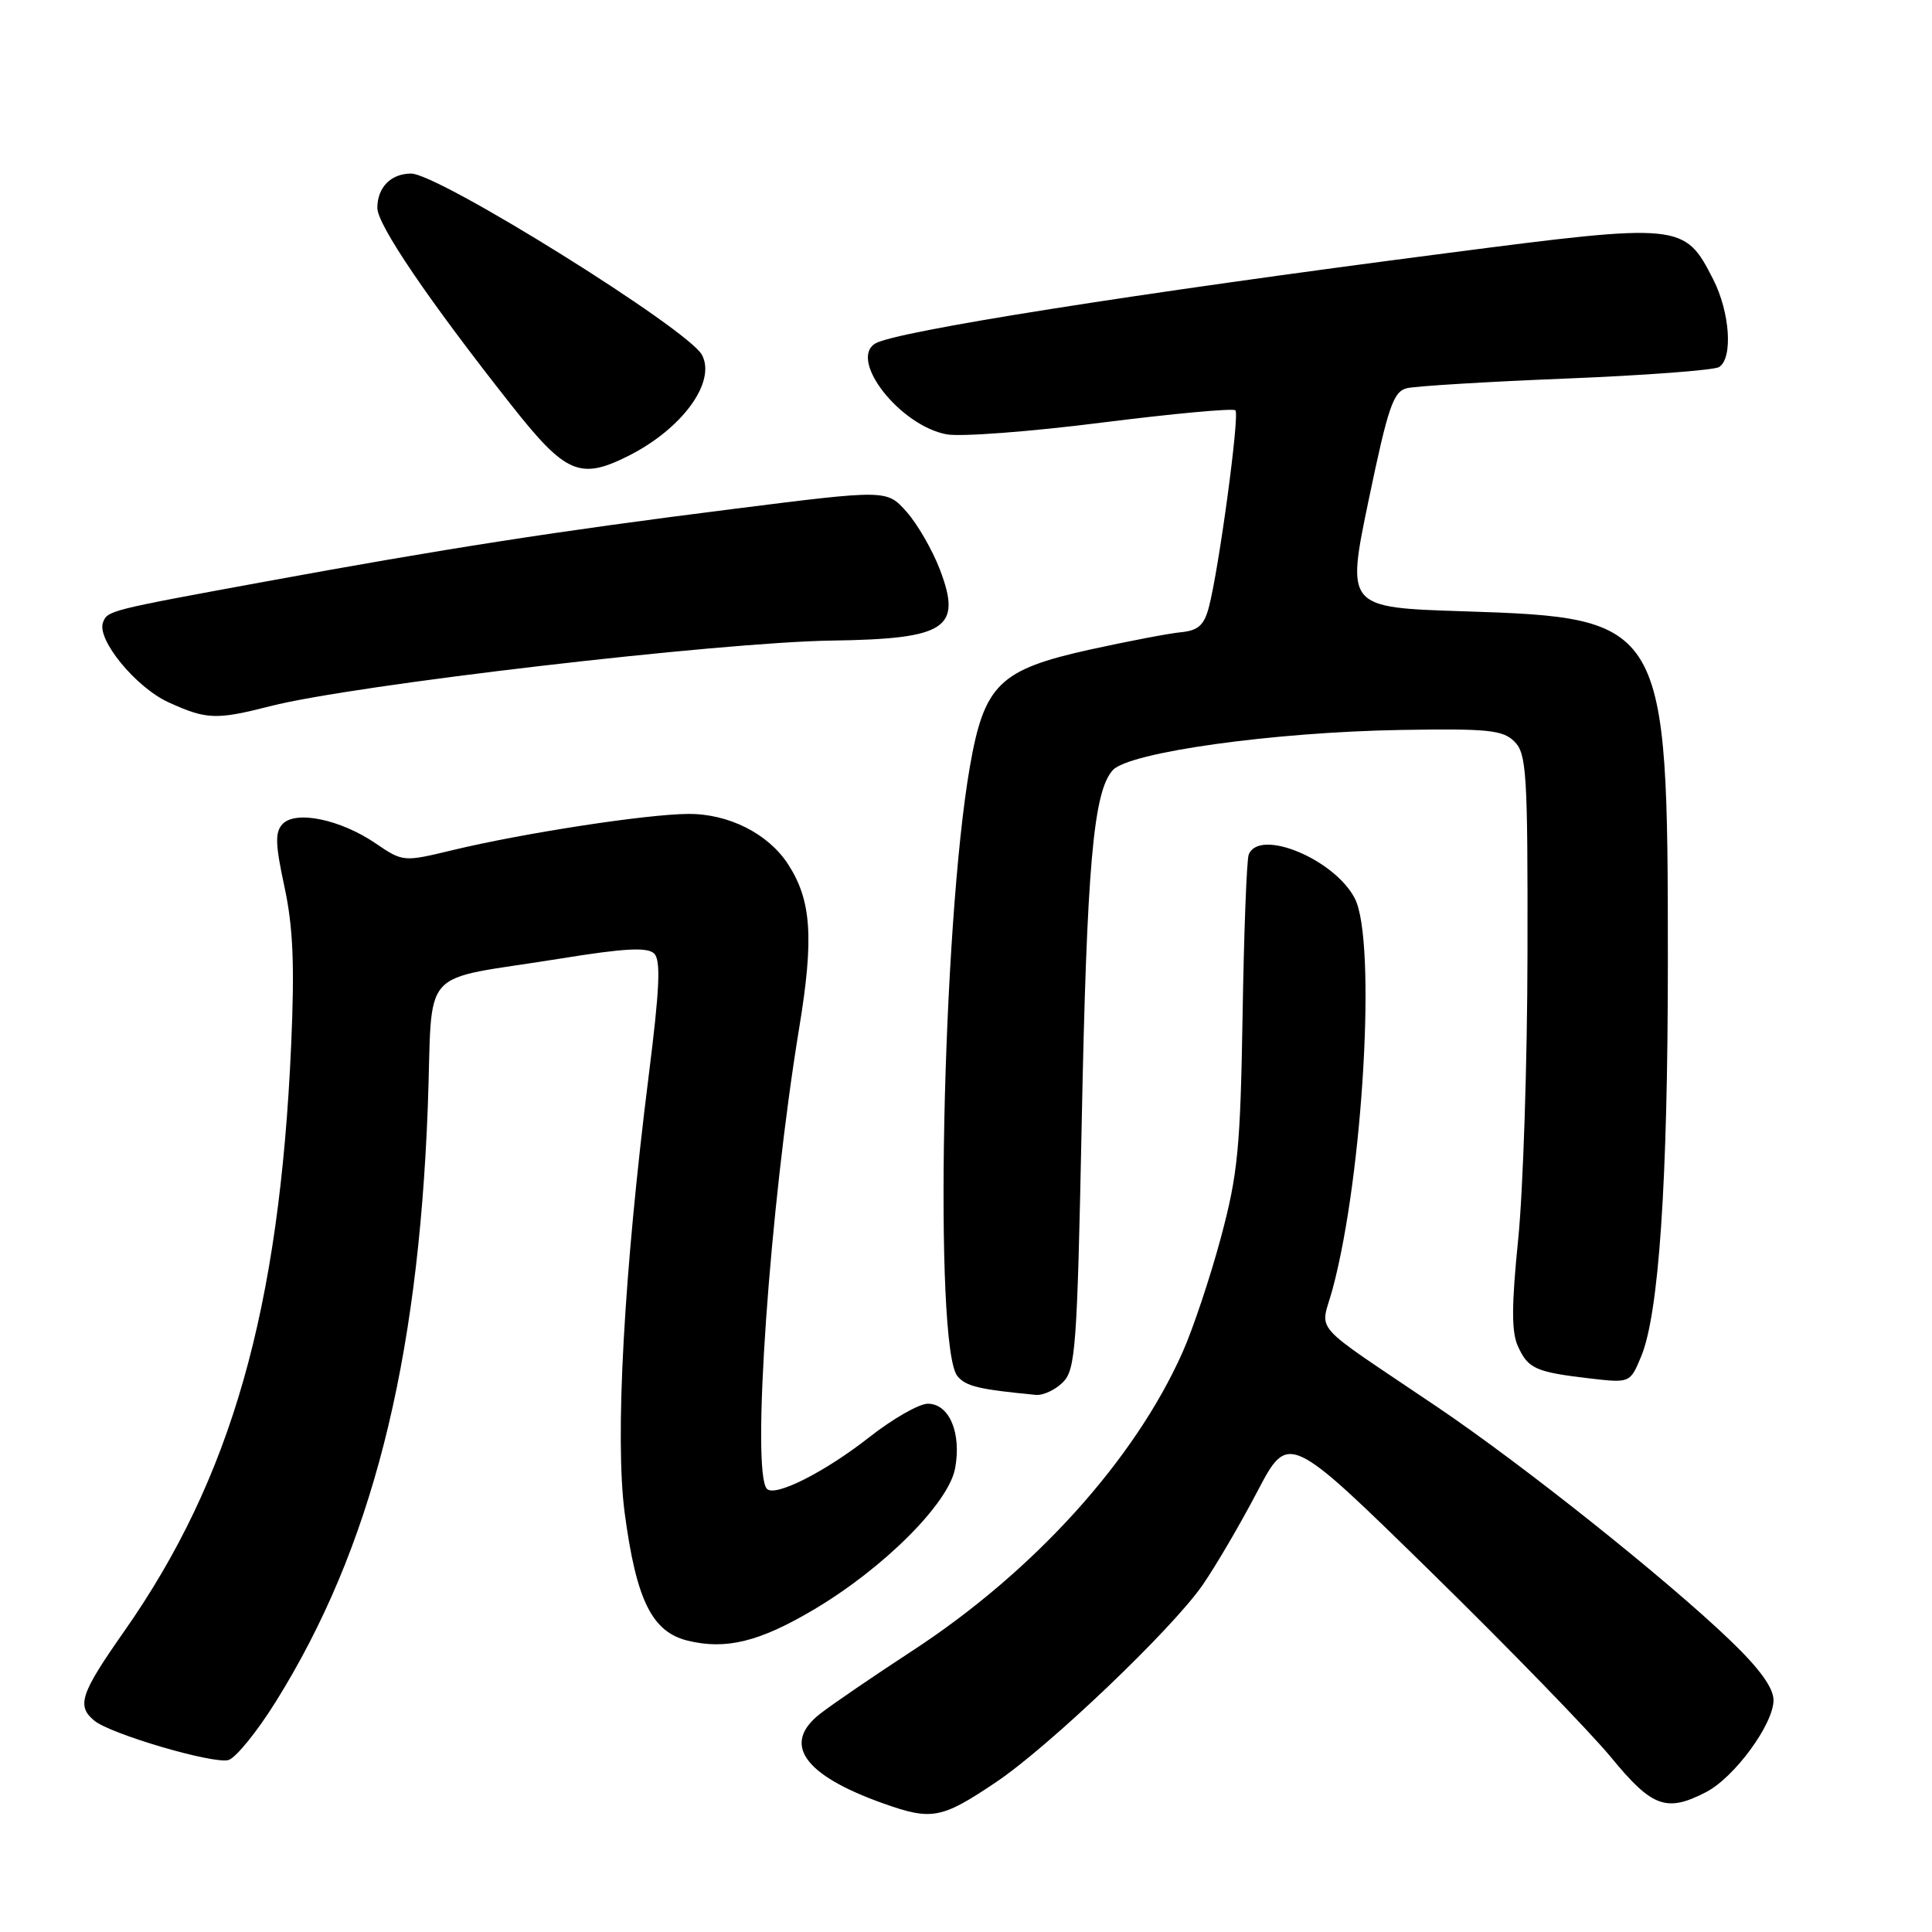 <?xml version="1.0" encoding="UTF-8" standalone="no"?>
<!DOCTYPE svg PUBLIC "-//W3C//DTD SVG 1.1//EN" "http://www.w3.org/Graphics/SVG/1.1/DTD/svg11.dtd" >
<svg xmlns="http://www.w3.org/2000/svg" xmlns:xlink="http://www.w3.org/1999/xlink" version="1.1" viewBox="0 0 256 256">
 <g >
 <path fill="currentColor"
d=" M 131.96 236.16 C 138.98 231.45 155.27 215.91 159.34 210.04 C 161.07 207.54 164.34 201.96 166.60 197.64 C 170.72 189.79 170.72 189.79 189.61 208.29 C 200.00 218.47 210.75 229.54 213.50 232.89 C 218.91 239.48 220.82 240.18 226.07 237.46 C 229.82 235.52 235.00 228.46 235.00 225.28 C 235.00 223.65 233.14 221.08 229.25 217.35 C 220.79 209.23 201.93 194.20 190.50 186.47 C 173.16 174.75 174.97 176.80 176.59 170.75 C 180.64 155.63 182.40 124.61 179.52 119.05 C 176.82 113.82 166.82 109.70 165.46 113.25 C 165.19 113.94 164.83 123.51 164.65 134.50 C 164.36 152.16 164.02 155.61 161.77 164.00 C 160.37 169.22 158.09 176.05 156.70 179.17 C 150.35 193.46 136.99 208.22 120.93 218.71 C 115.74 222.10 110.24 225.86 108.70 227.06 C 103.56 231.05 106.45 235.19 117.00 238.95 C 123.46 241.25 124.73 241.02 131.96 236.16 Z  M 36.57 225.44 C 49.17 205.22 55.38 180.93 56.68 146.80 C 57.41 127.51 55.09 130.12 74.30 127.01 C 82.76 125.64 85.79 125.48 86.68 126.35 C 87.58 127.23 87.41 131.01 85.96 142.50 C 82.67 168.67 81.46 190.67 82.78 200.52 C 84.31 212.01 86.39 216.23 91.10 217.39 C 96.17 218.64 100.60 217.56 107.80 213.30 C 117.06 207.82 125.68 199.22 126.55 194.59 C 127.43 189.89 125.79 186.00 122.94 186.00 C 121.78 186.00 118.28 188.00 115.17 190.45 C 109.29 195.06 102.72 198.38 101.63 197.29 C 99.52 195.19 101.99 159.96 105.90 136.19 C 107.87 124.24 107.52 119.24 104.38 114.45 C 101.74 110.43 96.49 107.80 91.17 107.85 C 85.60 107.89 69.35 110.39 59.96 112.65 C 53.44 114.22 53.41 114.22 49.74 111.73 C 45.10 108.58 39.20 107.35 37.45 109.18 C 36.42 110.25 36.47 111.84 37.69 117.50 C 38.84 122.83 39.05 127.84 38.58 138.50 C 37.02 173.56 30.66 195.88 16.47 216.14 C 10.66 224.42 10.12 226.03 12.49 227.99 C 14.63 229.77 28.18 233.75 30.25 233.22 C 31.22 232.97 34.06 229.47 36.57 225.44 Z  M 140.84 183.16 C 142.52 181.48 142.73 178.54 143.33 148.91 C 144.01 114.74 144.87 104.90 147.45 102.05 C 149.61 99.67 168.75 97.00 185.70 96.72 C 197.15 96.53 199.14 96.73 200.67 98.26 C 202.28 99.86 202.44 102.43 202.40 126.26 C 202.38 140.69 201.82 157.76 201.17 164.19 C 200.28 172.98 200.27 176.49 201.13 178.38 C 202.48 181.36 203.47 181.80 210.58 182.64 C 215.99 183.27 215.99 183.27 217.46 179.74 C 219.81 174.11 221.00 156.59 221.00 127.39 C 221.00 82.35 220.71 81.86 193.95 81.00 C 178.39 80.50 178.39 80.50 181.36 66.23 C 183.93 53.90 184.62 51.88 186.42 51.44 C 187.56 51.16 197.06 50.58 207.53 50.16 C 217.99 49.74 227.10 49.05 227.78 48.64 C 229.65 47.48 229.24 41.38 226.99 36.98 C 223.20 29.56 222.77 29.51 191.79 33.53 C 150.29 38.90 118.56 43.92 115.97 45.52 C 112.43 47.70 119.25 56.39 125.42 57.55 C 127.26 57.90 136.51 57.20 145.97 56.00 C 155.42 54.81 163.40 54.07 163.70 54.37 C 164.28 54.95 161.50 75.50 160.17 80.50 C 159.54 82.86 158.75 83.56 156.43 83.78 C 154.82 83.94 149.40 84.98 144.39 86.08 C 132.42 88.73 130.41 90.69 128.51 101.61 C 124.84 122.70 123.71 178.53 126.87 182.35 C 128.00 183.70 129.68 184.10 137.25 184.83 C 138.21 184.92 139.83 184.17 140.84 183.16 Z  M 35.86 93.56 C 46.78 90.76 95.39 85.09 110.22 84.88 C 125.40 84.66 127.52 83.27 124.54 75.47 C 123.55 72.87 121.55 69.41 120.11 67.80 C 117.50 64.87 117.50 64.87 97.00 67.46 C 73.82 70.38 58.86 72.71 35.00 77.09 C 14.39 80.87 14.25 80.91 13.65 82.47 C 12.78 84.73 18.01 91.10 22.35 93.07 C 27.38 95.36 28.64 95.40 35.86 93.56 Z  M 83.30 60.39 C 90.43 56.79 94.93 50.60 93.01 47.02 C 91.18 43.61 58.13 23.00 54.48 23.00 C 51.80 23.00 50.00 24.83 50.00 27.55 C 50.00 29.80 56.81 39.82 67.81 53.75 C 74.96 62.81 76.87 63.63 83.30 60.39 Z "/>
</g>
</svg>